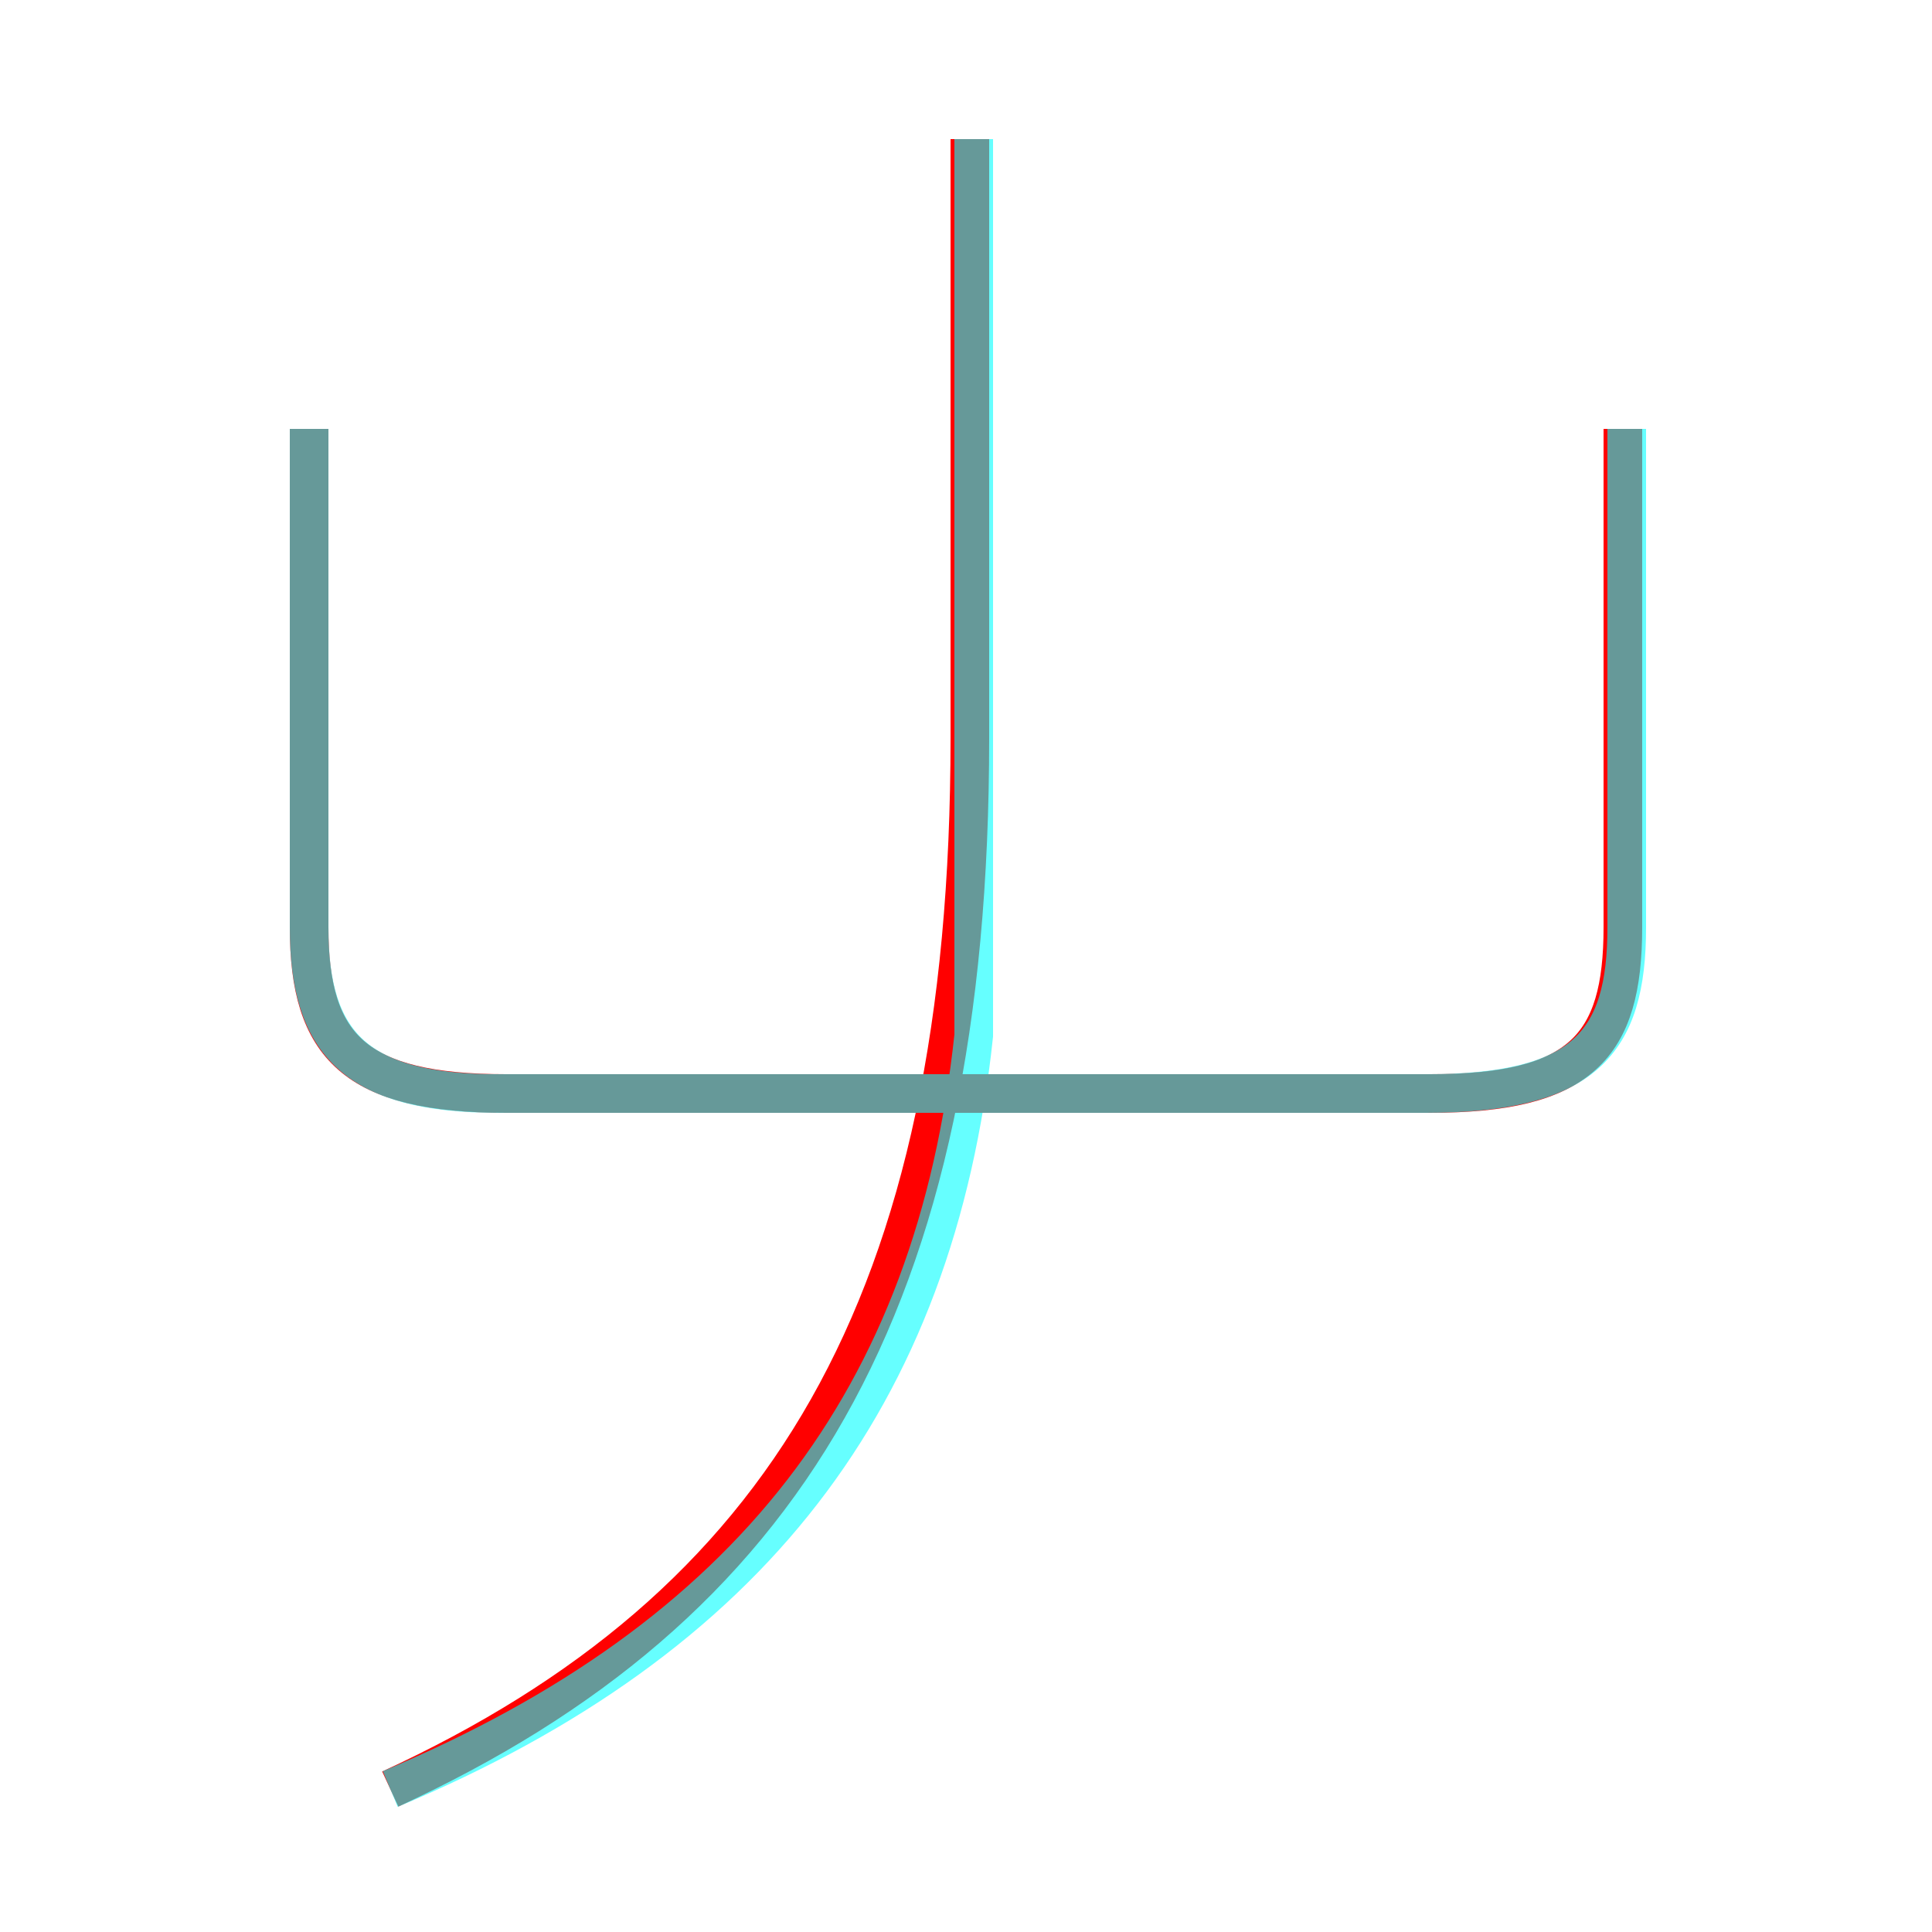 <?xml version='1.0' encoding='utf8'?>
<svg viewBox="0.0 -6.0 50.0 50.0" version="1.1" xmlns="http://www.w3.org/2000/svg">
<rect x="0.0" y="-6.0" width="50.0" height="50.0" fill="#333333" stroke="none"/>
<rect x="-1000" y="-1000" width="2000" height="2000" stroke="white" fill="white"/>
<g style="fill:none;stroke:rgba(255, 0, 0, 1);  stroke-width:1"><path d="M 10.1 2.3 C 20.3 -2.4 25.1 -10.2 25.1 -24.9 L 25.1 -40.4 M 8.0 -32.9 L 8.0 -20.0 C 8.0 -16.9 9.2 -15.7 13.1 -15.7 L 37.0 -15.7 C 40.9 -15.7 42.0 -16.9 42.0 -20.0 L 42.0 -32.9" transform="translate(0.0 38.0)" />
</g>
<g style="fill:none;stroke:rgba(0, 255, 255, 0.6);  stroke-width:1">
<path d="M 10.1 2.3 C 19.4 -1.6 24.2 -7.8 25.2 -17.2 L 25.2 -40.4 M 8.0 -32.9 L 8.0 -20.0 C 8.0 -17.0 9.2 -15.7 12.9 -15.7 L 36.9 -15.7 C 41.0 -15.7 42.1 -17.0 42.1 -20.0 L 42.1 -32.9" transform="translate(0.0 38.0)" />
</g>
</svg>